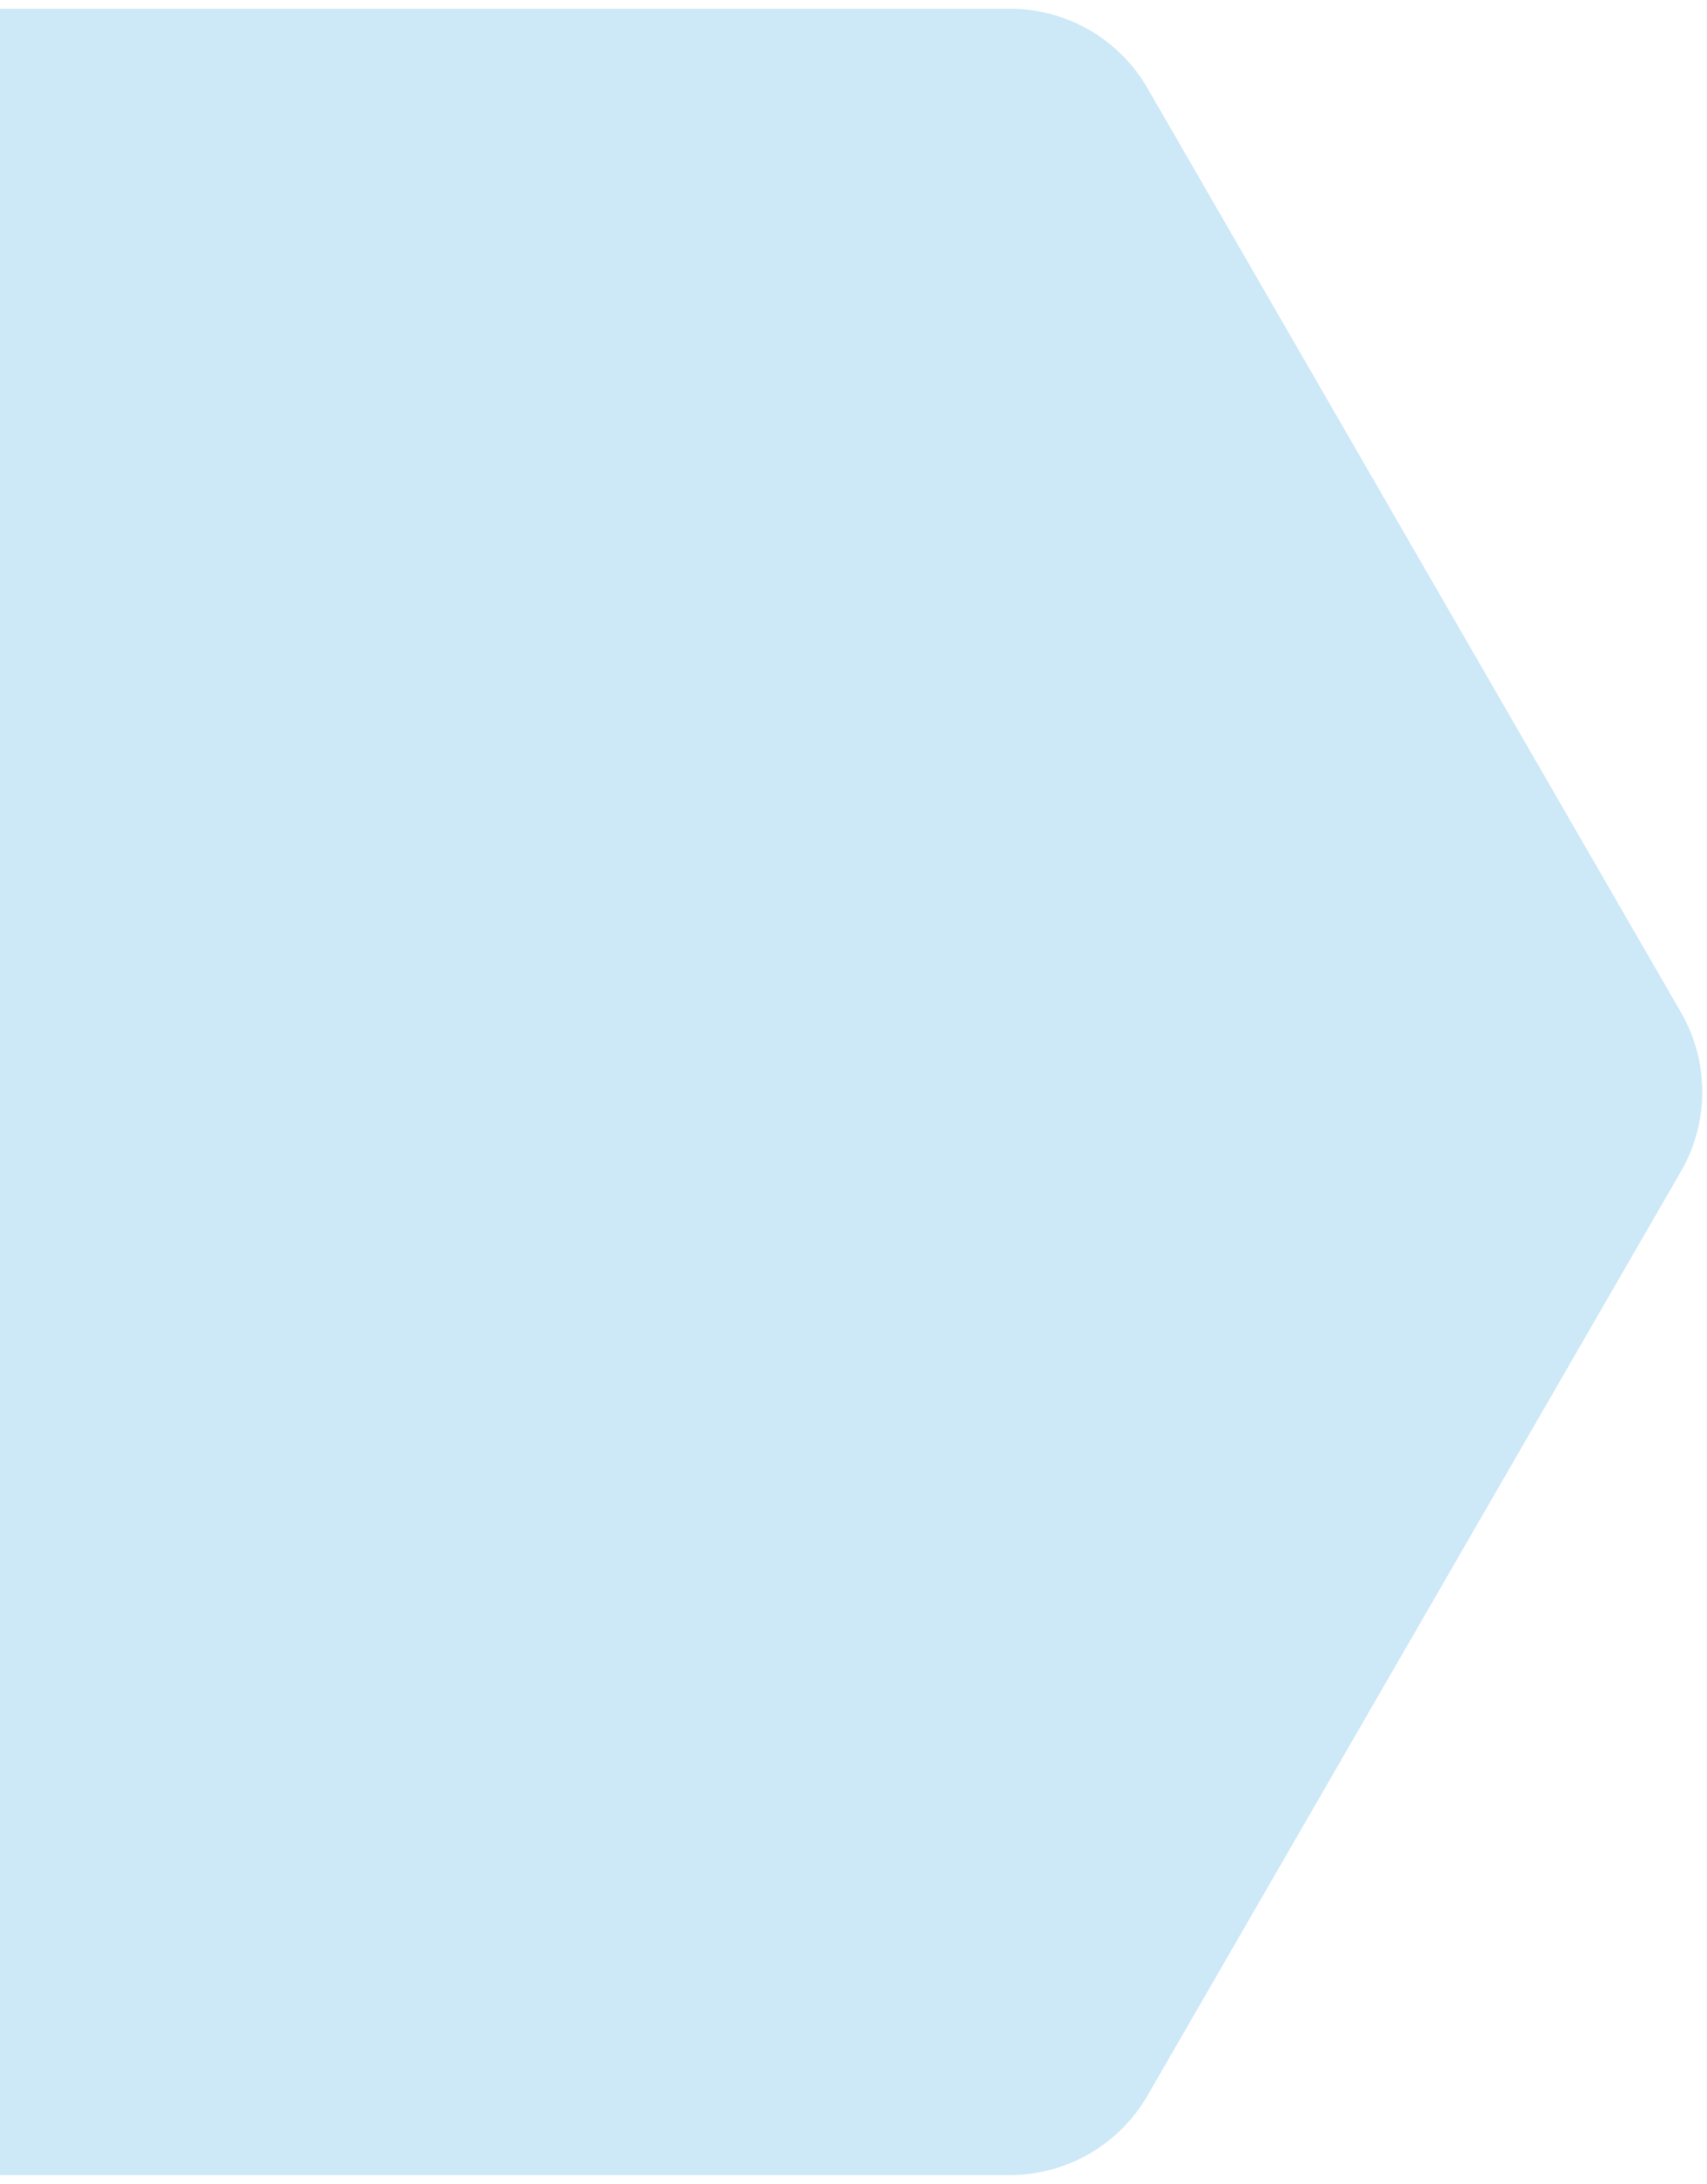 <svg width="172" height="220" viewBox="0 0 172 220" fill="none" xmlns="http://www.w3.org/2000/svg">
<path d="M-73.381 102C-76.239 106.95 -76.239 113.05 -73.381 118L-19.619 211.119C-16.761 216.07 -11.479 219.119 -5.762 219.119L101.762 219.119C107.479 219.119 112.761 216.07 115.619 211.119L169.381 118C172.239 113.05 172.239 106.95 169.381 102L115.619 8.881C112.761 3.93 107.479 0.881 101.762 0.881L-5.762 0.881C-11.479 0.881 -16.761 3.93 -19.619 8.881L-73.381 102Z" fill="#57B1E5" fill-opacity="0.3"/>
</svg>
